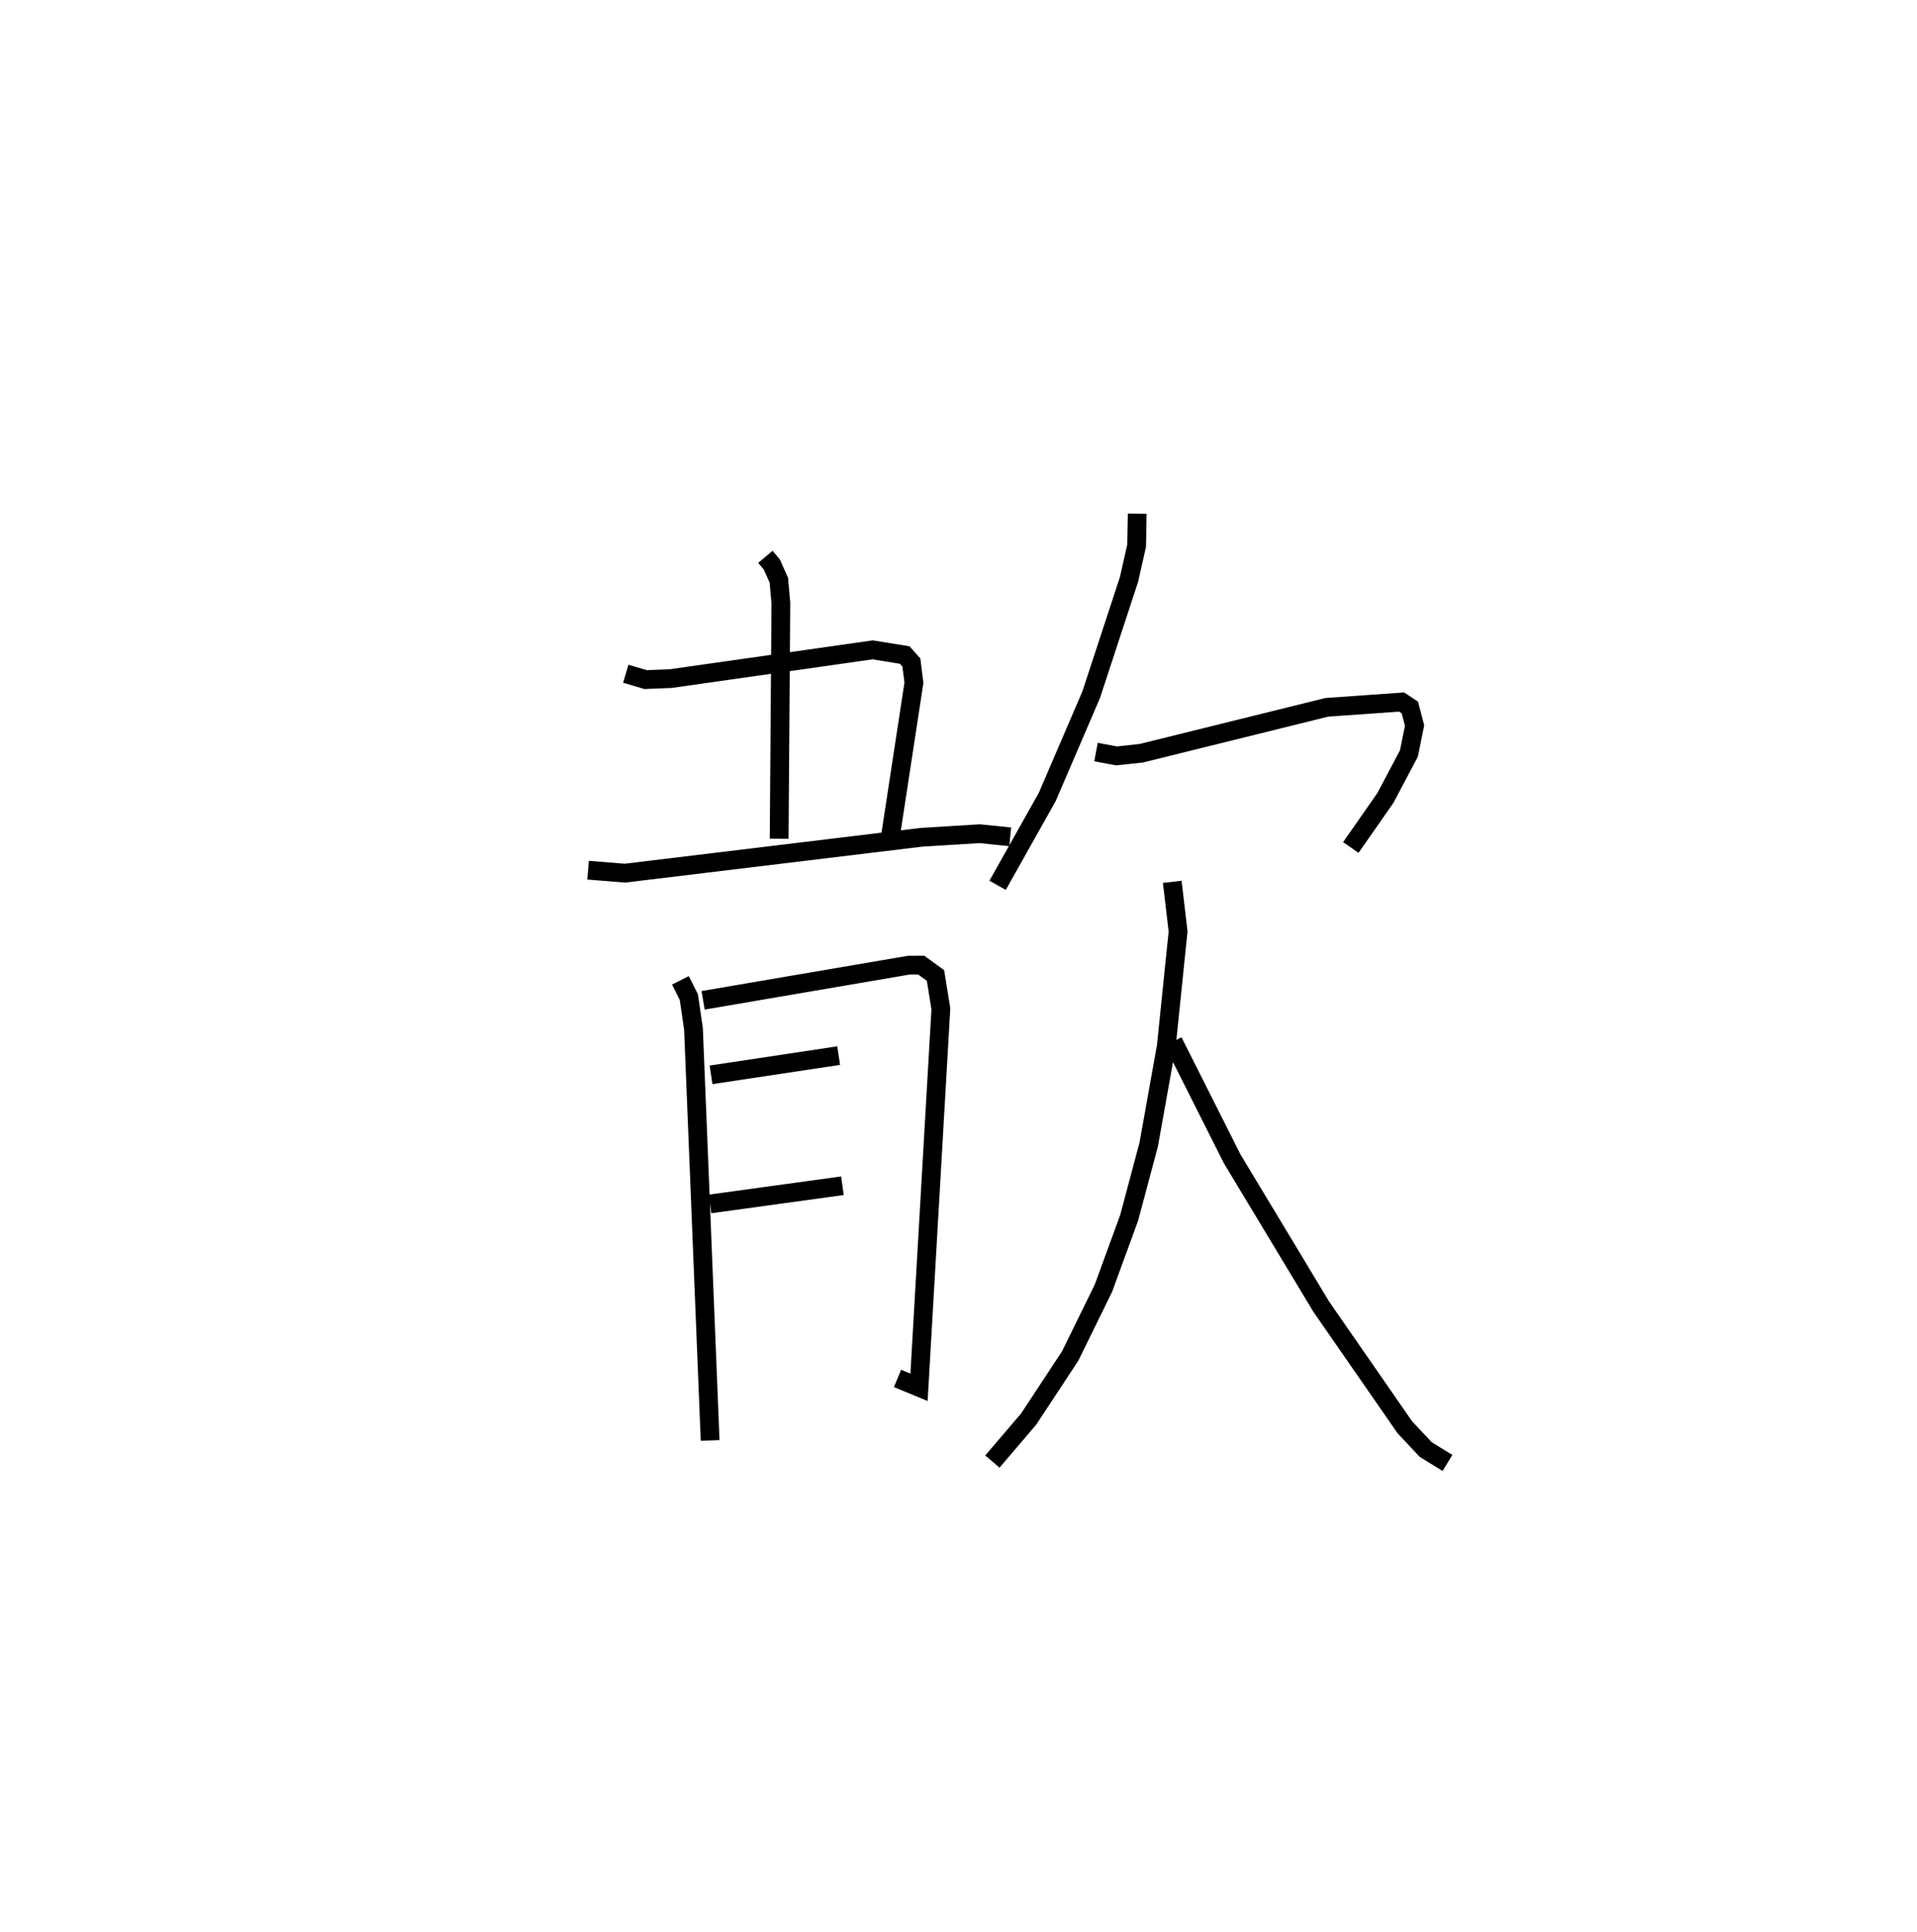 <?xml version="1.0" encoding="utf-8" ?>
<svg baseProfile="full" height="102.919" version="1.1" width="102.085" xmlns="http://www.w3.org/2000/svg" xmlns:ev="http://www.w3.org/2001/xml-events" xmlns:xlink="http://www.w3.org/1999/xlink"><defs /><rect fill="white" height="102.919" width="102.085" x="0" y="0" /><path d="M25,25 m0.0,0.0 m15.759,4.658 l0.341,0.406 0.375,0.84 l0.108,1.219 -0.091,12.553 m-8.167,-8.791 l1.052,0.311 1.35,-0.054 l10.745,-1.529 1.706,0.276 l0.355,0.397 0.136,1.076 l-1.257,8.226 m-16.095,1.76 l1.958,0.158 15.803,-1.911 l3.093,-0.189 1.625,0.165 m-17.563,7.644 l0.449,0.89 0.247,1.692 l0.887,21.924 m-0.374,-23.442 l10.95,-1.872 0.666,-0.003 l0.759,0.553 0.286,1.774 l-1.163,20.159 -1.145,-0.473 m-9.931,-16.169 l6.796,-1.024 m-6.849,7.9 l7.051,-0.97 m15.697,-35.794 l-0.031,1.706 -0.406,1.796 l-2.013,6.136 -2.34,5.448 l-2.644,4.707 m5.239,-7.097 l1.091,0.205 1.313,-0.14 l9.883,-2.447 3.988,-0.282 l0.438,0.292 0.252,0.96 l-0.301,1.487 -1.252,2.367 l-1.842,2.641 m-9.509,1.829 l0.31,2.644 -0.628,6.115 l-0.936,5.233 -1.04,3.898 l-1.371,3.754 -1.771,3.611 l-2.207,3.353 -1.936,2.27 m9.625,-22.373 l3.138,6.236 4.751,7.889 l4.446,6.417 1.121,1.195 l1.154,0.709 " fill="none" stroke="black" stroke-width="1" /></svg>